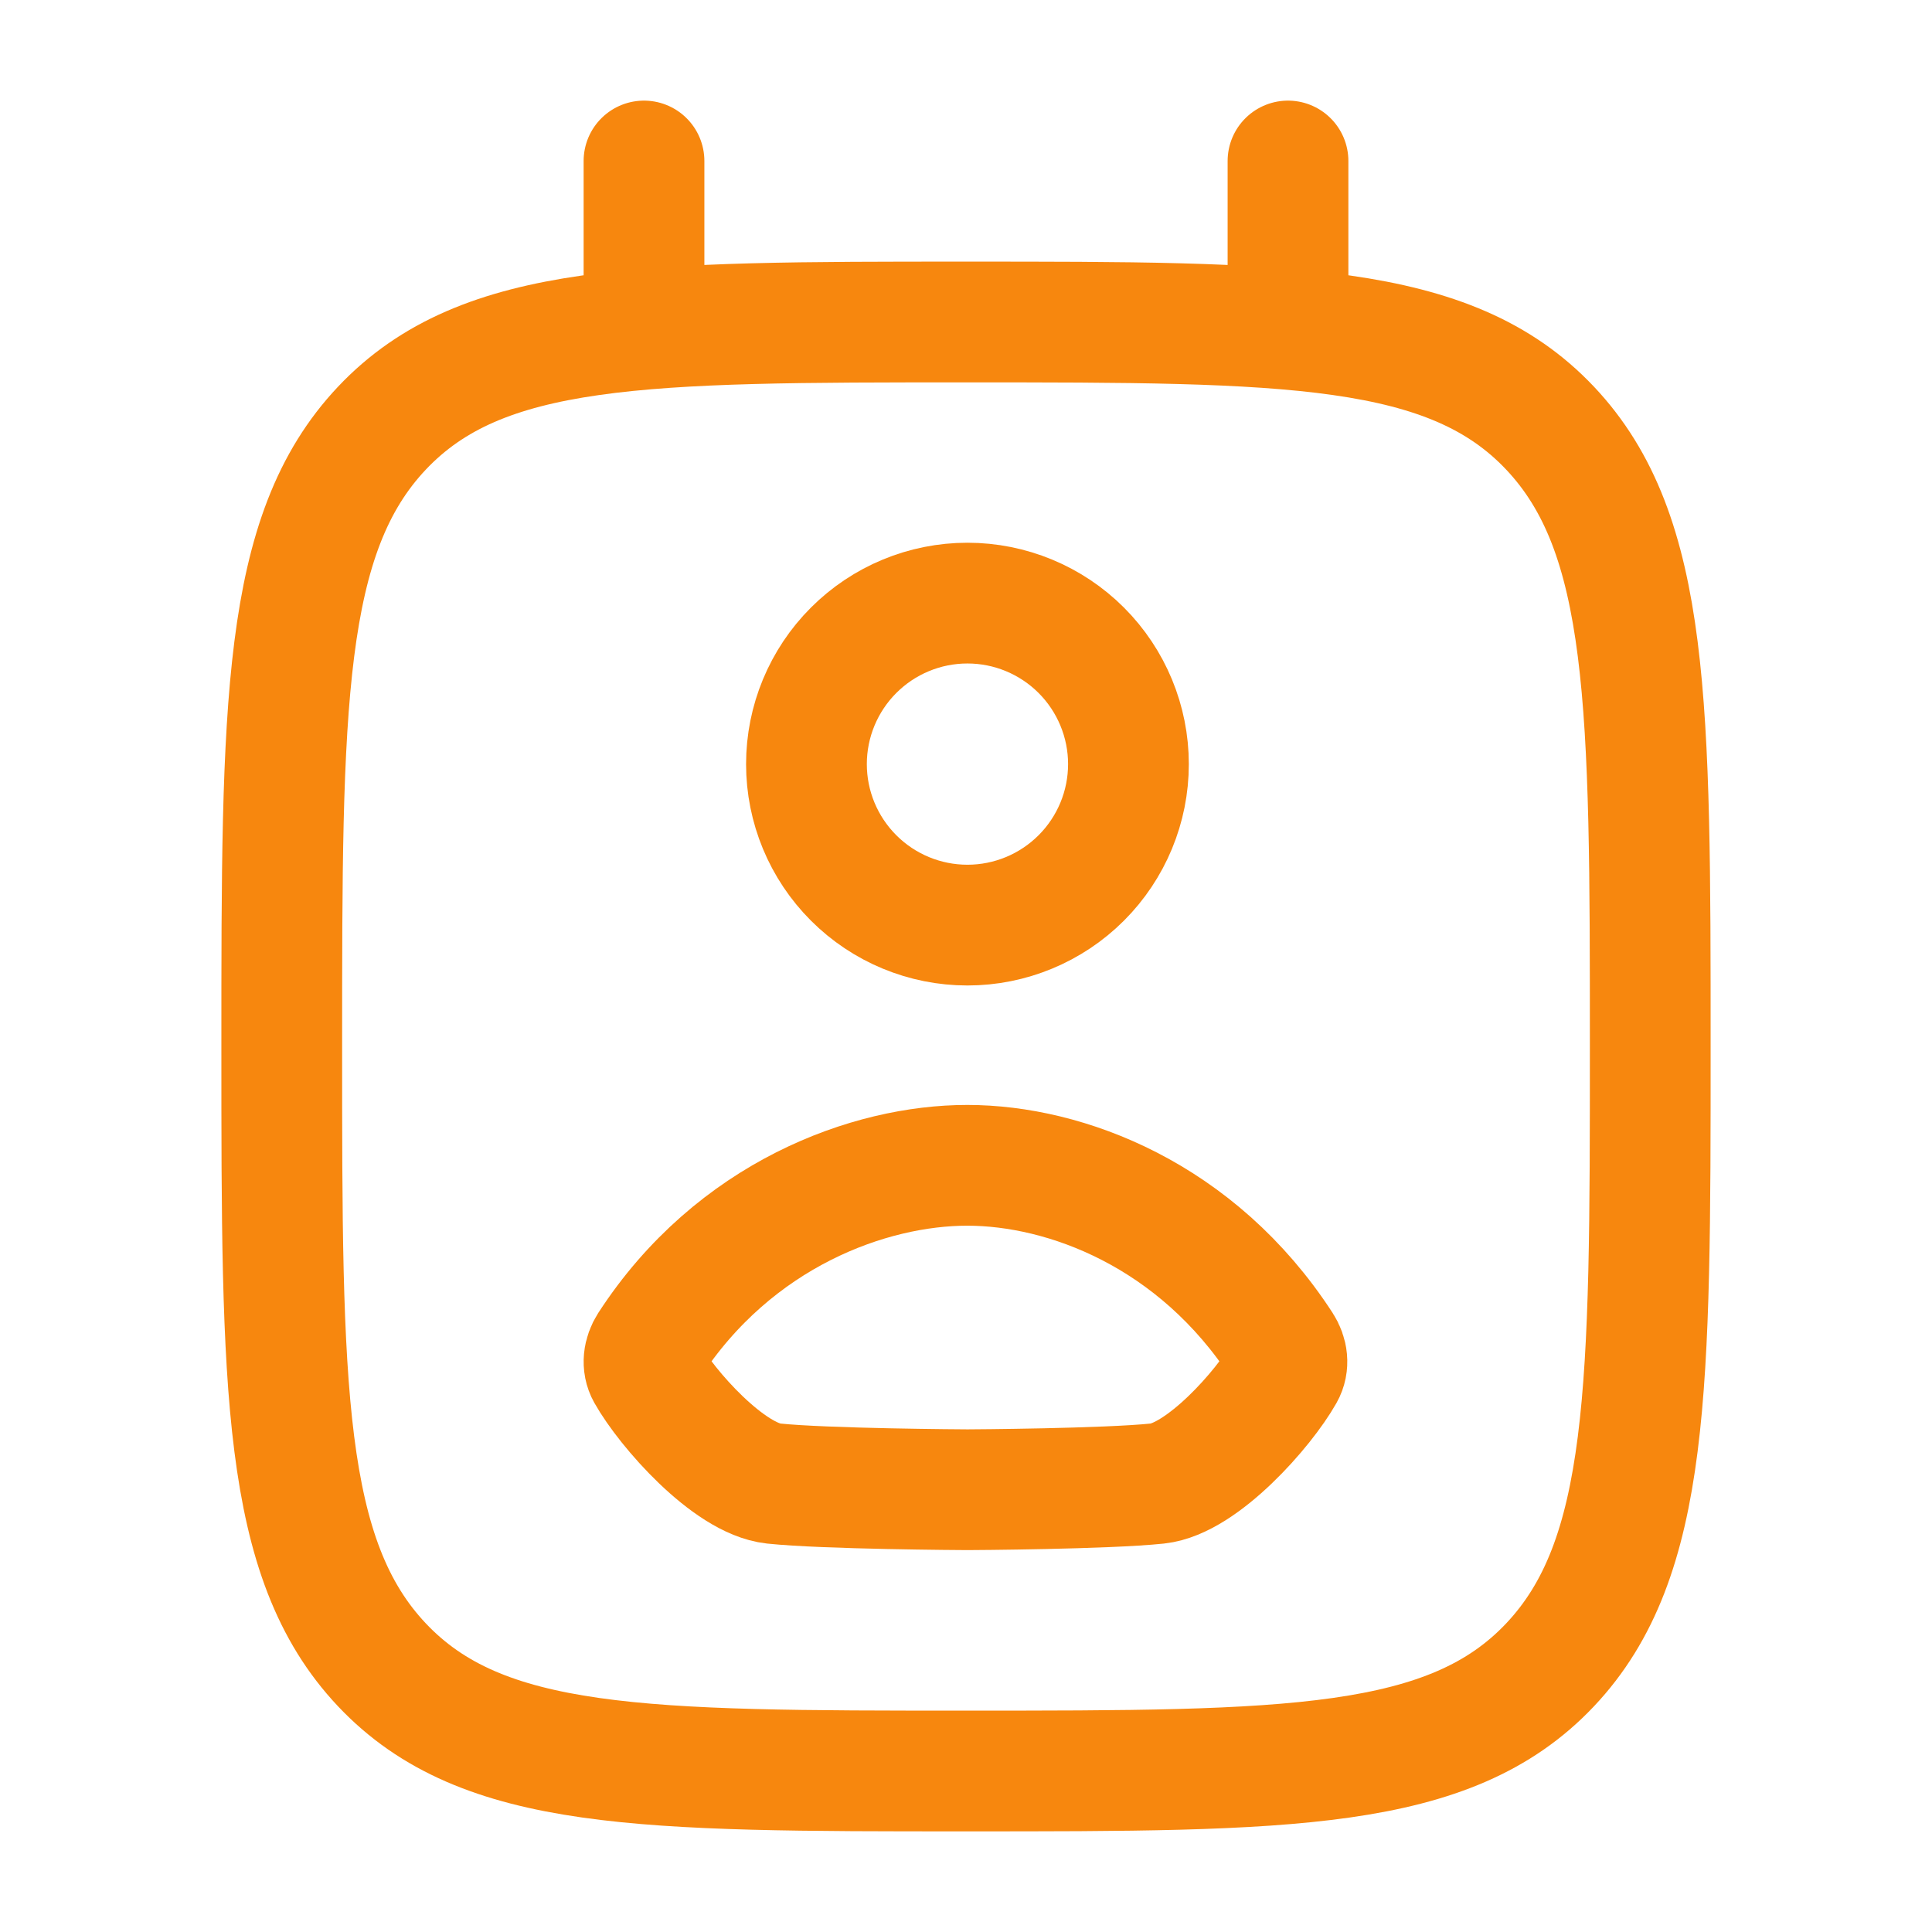 <svg width="24" height="24" viewBox="0 0 24 24" fill="none" xmlns="http://www.w3.org/2000/svg">
<path d="M8 4V2M16 4V2M12 22C7.993 22 5.99 22 4.745 20.682C3.5 19.364 3.5 17.242 3.5 13C3.5 8.758 3.5 6.636 4.745 5.318C5.99 4 7.993 4 12 4C16.007 4 18.01 4 19.255 5.318C20.5 6.636 20.5 8.758 20.5 13C20.5 17.242 20.5 19.364 19.255 20.682C18.01 22 16.007 22 12 22Z" stroke="#F7870E" stroke-width="1.5" stroke-linecap="round" stroke-linejoin="round"/>
<path d="M14.018 9.492C14.018 10.023 13.807 10.531 13.432 10.906C13.057 11.281 12.548 11.492 12.018 11.492C11.487 11.492 10.979 11.281 10.604 10.906C10.229 10.531 10.018 10.023 10.018 9.492C10.018 8.962 10.229 8.453 10.604 8.078C10.979 7.703 11.487 7.492 12.018 7.492C12.548 7.492 13.057 7.703 13.432 8.078C13.807 8.453 14.018 8.962 14.018 9.492ZM8.063 16.715C9.121 15.085 10.802 14.475 12.018 14.476C13.234 14.477 14.866 15.086 15.924 16.716C15.992 16.821 16.011 16.95 15.949 17.06C15.702 17.499 14.933 18.37 14.379 18.429C13.741 18.496 12.072 18.506 12.019 18.506C11.966 18.506 10.247 18.496 9.609 18.429C9.053 18.369 8.285 17.499 8.037 17.059C7.976 16.95 7.995 16.821 8.063 16.715Z" stroke="#F7870E" stroke-width="1.5" stroke-linecap="round" stroke-linejoin="round"/>
</svg>
